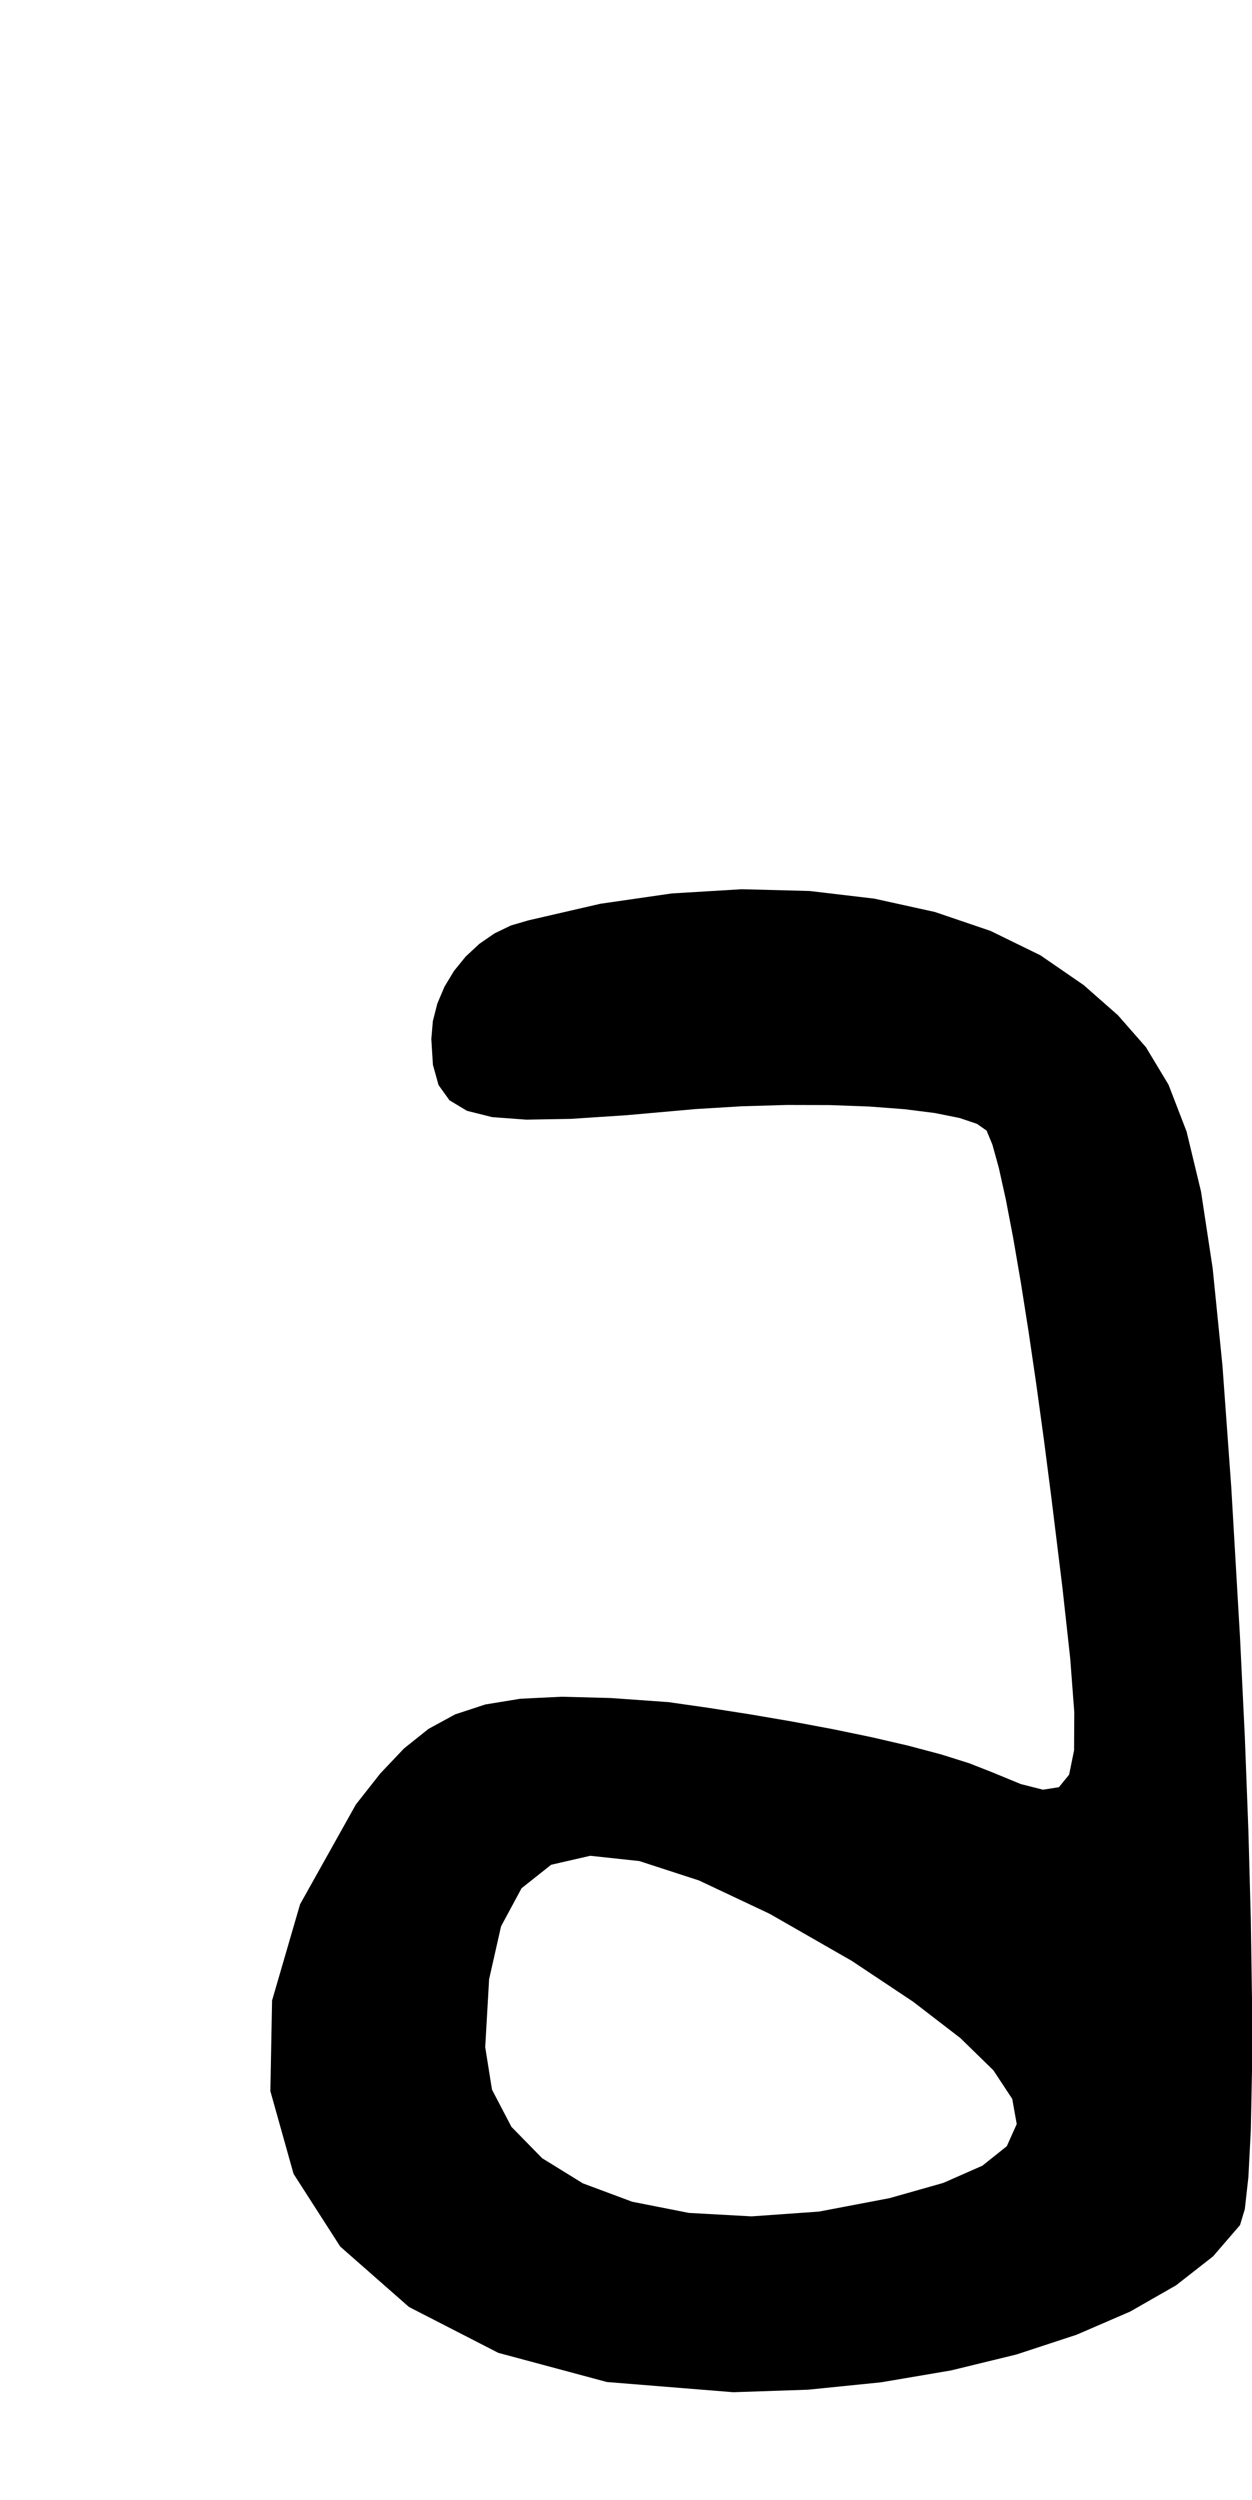 <?xml version="1.0" encoding="utf-8"?>
<svg xmlns="http://www.w3.org/2000/svg"  viewBox="0,0,400,798.738" width="100%">
<path d="M168.804 294.049 L 168.804,294.049 L 163.204,295.689 L 157.944,298.236 L 153.11,301.577 L 148.786,305.599 L 145.058,310.187 L 142.01,315.229 L 139.727,320.612 L 138.295,326.221 L 137.799,331.944 L 137.799,331.944 L 138.312,340.197 L 140.115,346.678 L 143.604,351.529 L 149.178,354.892 L 157.233,356.907 L 168.166,357.718 L 182.373,357.465 L 200.253,356.29 L 222.201,354.336 L 222.201,354.336 L 237.016,353.438 L 251.405,353.023 L 265.072,353.06 L 277.718,353.524 L 289.045,354.384 L 298.756,355.612 L 306.553,357.181 L 312.139,359.062 L 315.215,361.226 L 315.215,361.226 L 317.058,365.697 L 319.114,373.13 L 321.34,383.172 L 323.693,395.468 L 326.131,409.664 L 328.612,425.405 L 331.093,442.337 L 333.532,460.105 L 335.885,478.355 L 335.885,478.355 L 339.432,507.227 L 341.929,529.931 L 343.222,547.064 L 343.153,559.22 L 341.568,566.996 L 338.309,570.987 L 333.222,571.788 L 326.15,569.995 L 316.938,566.202 L 316.938,566.202 L 309.651,563.336 L 300.62,560.499 L 290.144,557.718 L 278.519,555.022 L 266.043,552.439 L 253.014,549.998 L 239.731,547.728 L 226.489,545.655 L 213.589,543.81 L 213.589,543.81 L 195.078,542.494 L 179.446,542.085 L 166.252,542.726 L 155.057,544.557 L 145.421,547.72 L 136.906,552.359 L 129.071,558.613 L 121.477,566.625 L 113.684,576.537 L 113.684,576.537 L 95.873,608.381 L 86.923,639.133 L 86.38,668.084 L 93.789,694.527 L 108.699,717.751 L 130.654,737.048 L 159.201,751.709 L 193.887,761.025 L 234.258,764.288 L 234.258,764.288 L 258.184,763.478 L 281.486,761.122 L 303.796,757.335 L 324.745,752.229 L 343.964,745.918 L 361.085,738.515 L 375.739,730.134 L 387.557,720.888 L 396.172,710.891 L 396.172,710.891 L 397.703,705.814 L 398.852,695.533 L 399.617,680.588 L 400.0,661.518 L 400.0,638.861 L 399.617,613.156 L 398.852,584.942 L 397.703,554.757 L 396.172,523.14 L 396.172,523.14 L 393.382,475.22 L 390.563,436.302 L 387.432,405.182 L 383.706,380.653 L 379.101,361.512 L 373.333,346.553 L 366.12,334.571 L 357.176,324.362 L 346.22,314.719 L 346.22,314.719 L 332.424,305.221 L 316.487,297.423 L 298.692,291.37 L 279.324,287.103 L 258.666,284.664 L 237.002,284.097 L 214.614,285.444 L 191.787,288.747 L 168.804,294.049 L 168.804,294.049 L 168.804,294.049 L 168.804,294.049 L 168.804,294.049 L 168.804,294.049 L 168.804,294.049 L 168.804,294.049 L 168.804,294.049 L 168.804,294.049 L 168.804,294.049 L 272.153,626.489 L 272.153,626.489 L 272.153,626.489 L 272.153,626.489 L 272.153,626.489 L 272.153,626.489 L 272.153,626.489 L 272.153,626.489 L 272.153,626.489 L 272.153,626.489 L 272.153,626.489 L 291.734,639.523 L 306.82,651.138 L 317.384,661.45 L 323.398,670.57 L 324.832,678.613 L 321.659,685.692 L 313.85,691.92 L 301.376,697.412 L 284.211,702.279 L 284.211,702.279 L 261.634,706.579 L 240.121,708.101 L 220.096,707 L 201.985,703.432 L 186.213,697.553 L 173.206,689.52 L 163.388,679.487 L 157.186,667.612 L 155.024,654.049 L 155.024,654.049 L 156.262,632.349 L 160.08,615.441 L 166.635,603.268 L 176.081,595.773 L 188.576,592.9 L 204.274,594.592 L 223.333,600.792 L 245.907,611.443 L 272.153,626.489 L 272.153,626.489 L 272.153,626.489 L 272.153,626.489 L 272.153,626.489 L 272.153,626.489 L 272.153,626.489 L 272.153,626.489 L 272.153,626.489 L 272.153,626.489 L 272.153,626.489"/></svg>

